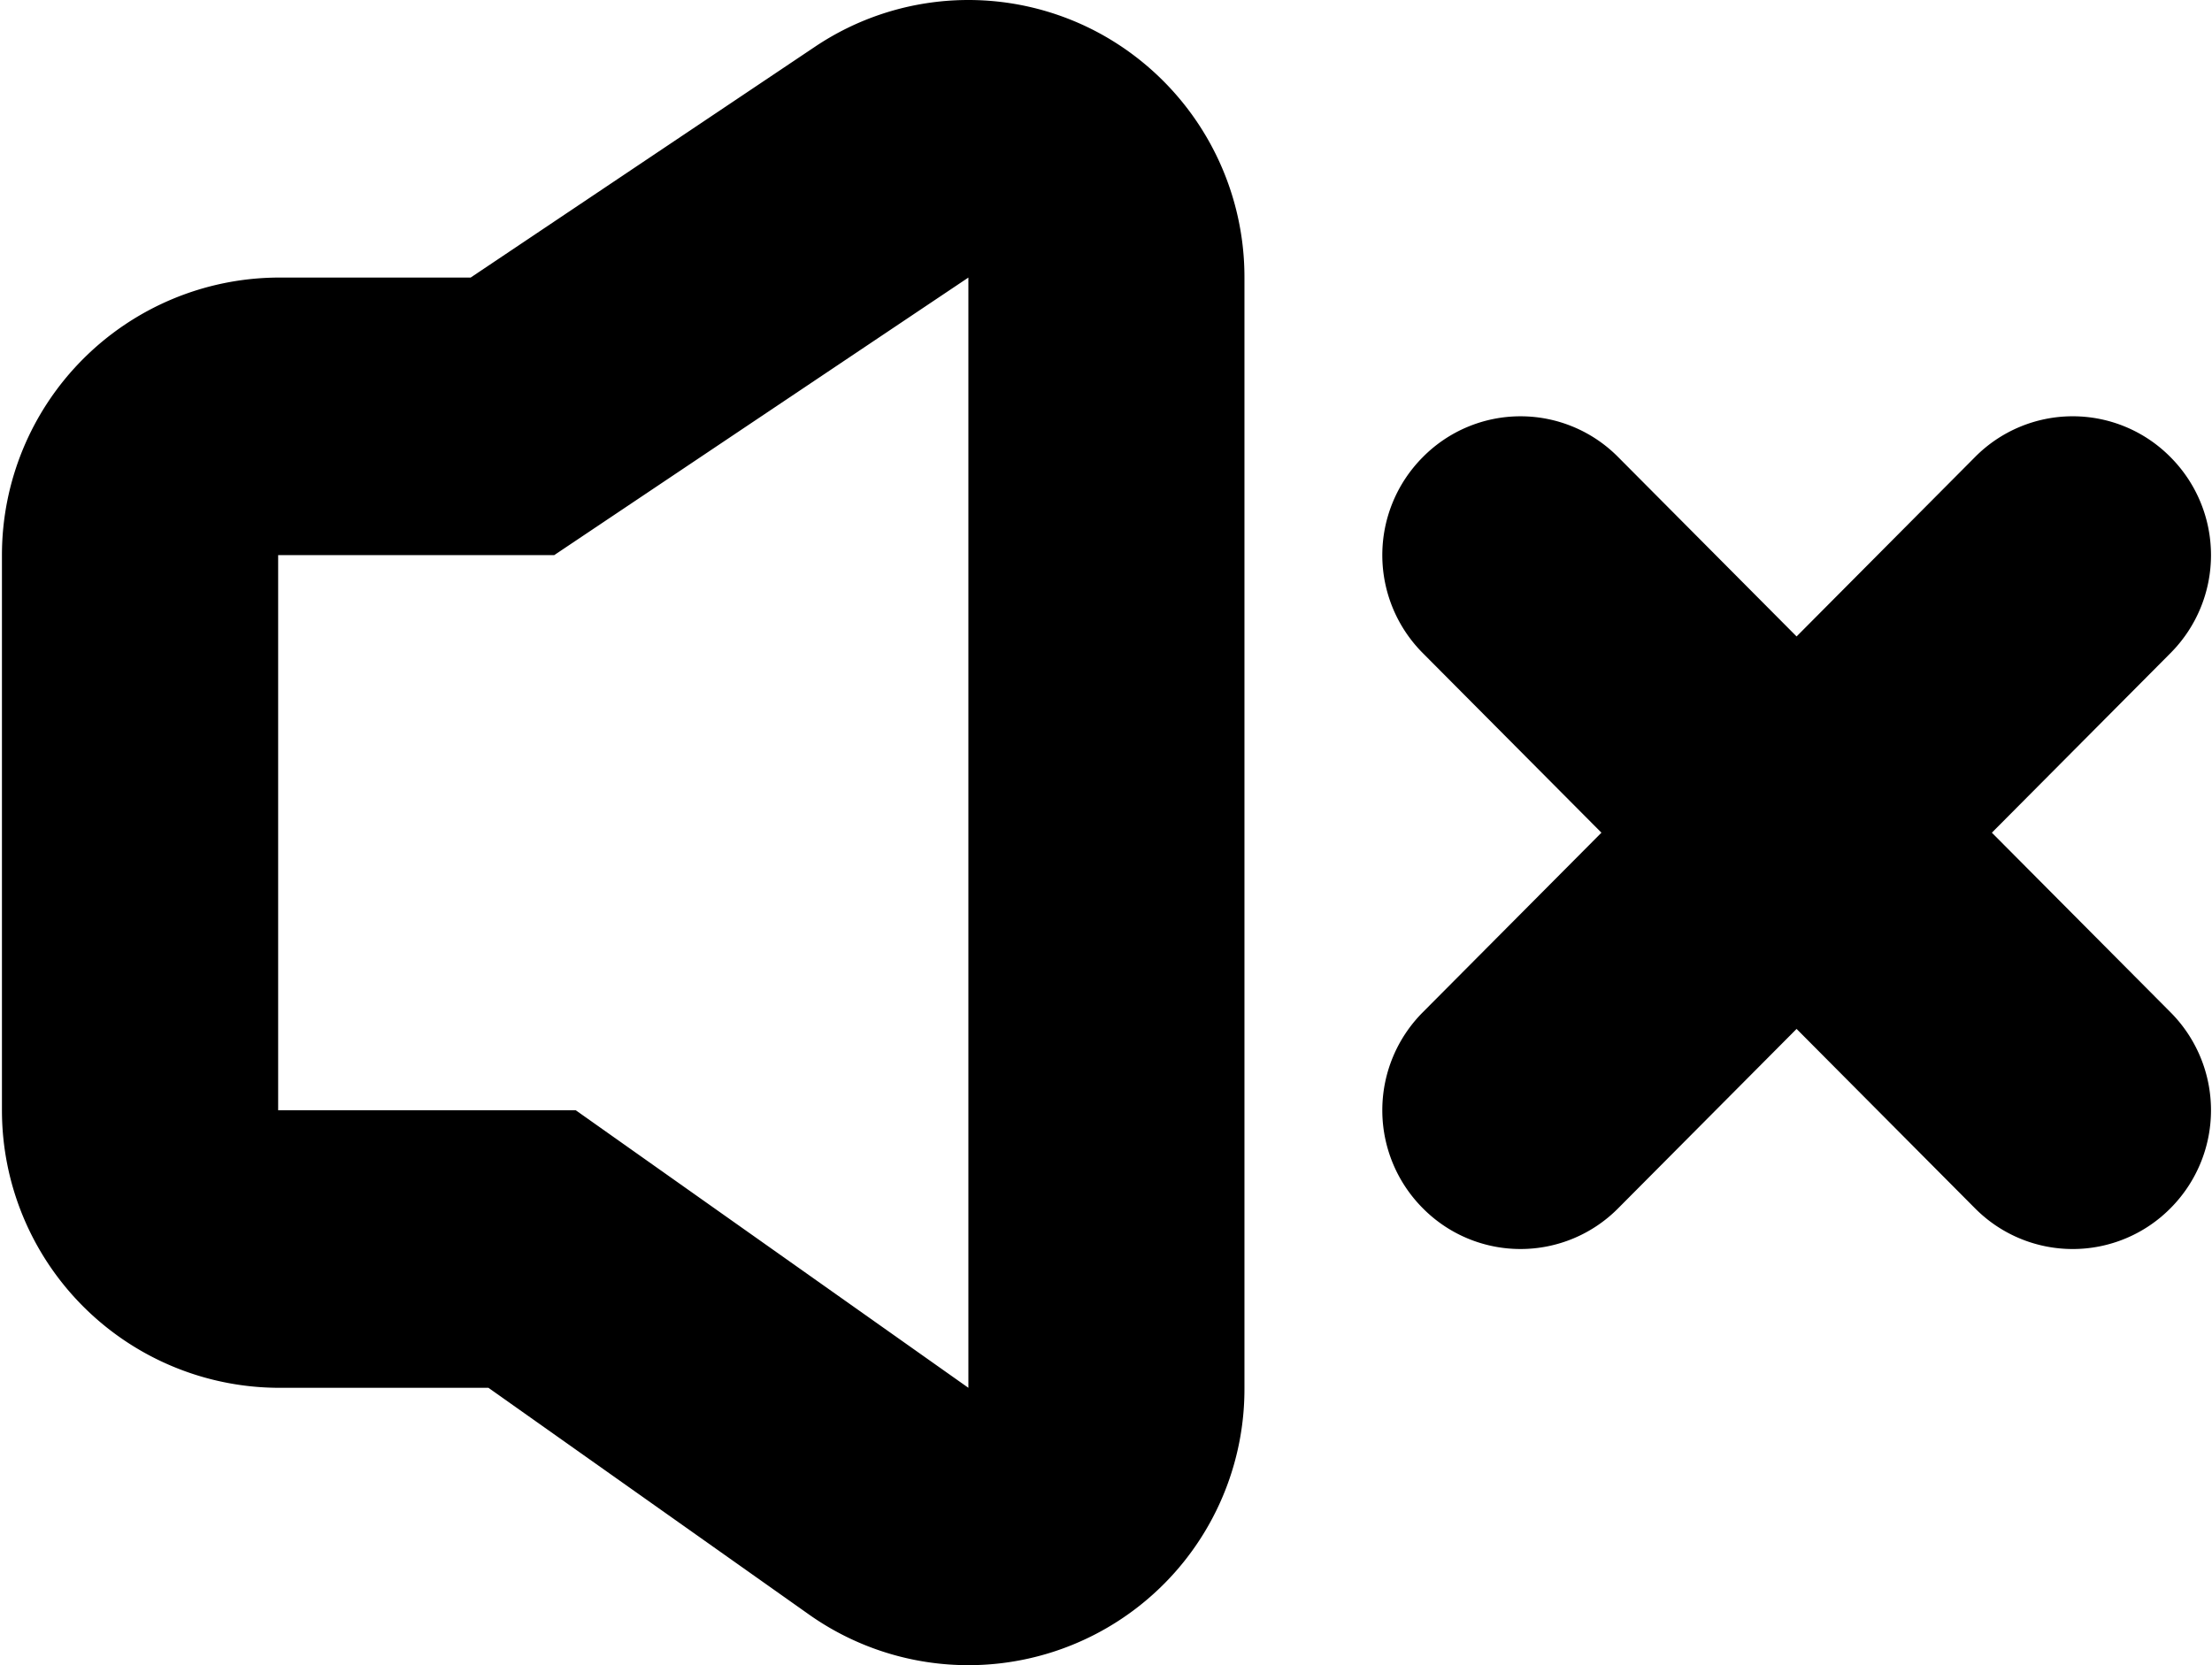 <svg xmlns="http://www.w3.org/2000/svg" width="15.937" height="12" viewBox="0 0 15.937 12">
<defs>
    <style>
      .cls-1 {
        fill-rule: evenodd;
      }
    </style>
  </defs>
  <path id="sound_no" class="cls-1" d="M199.884,194.236a1.982,1.982,0,0,0-2.042.1L195.36,196h-1.387a2,2,0,0,0-1.99,2v4a2,2,0,0,0,1.99,2h1.515l2.313,1.636A1.989,1.989,0,0,0,200.935,204v-8A2,2,0,0,0,199.884,194.236ZM198.946,204l-2.829-2h-2.144v-4h1.989l2.984-2v8Zm7.374-4,1.286-1.293a1,1,0,0,0,0-1.414,0.99,0.99,0,0,0-1.407,0l-1.286,1.293-1.286-1.293a0.989,0.989,0,0,0-1.406,0,1,1,0,0,0,0,1.414L203.507,200l-1.286,1.293a1,1,0,0,0,0,1.414,0.99,0.99,0,0,0,1.406,0l1.286-1.293,1.286,1.293a0.991,0.991,0,0,0,1.407,0,1,1,0,0,0,0-1.414Z" transform="translate(-191.969 -194)"/>
</svg>
